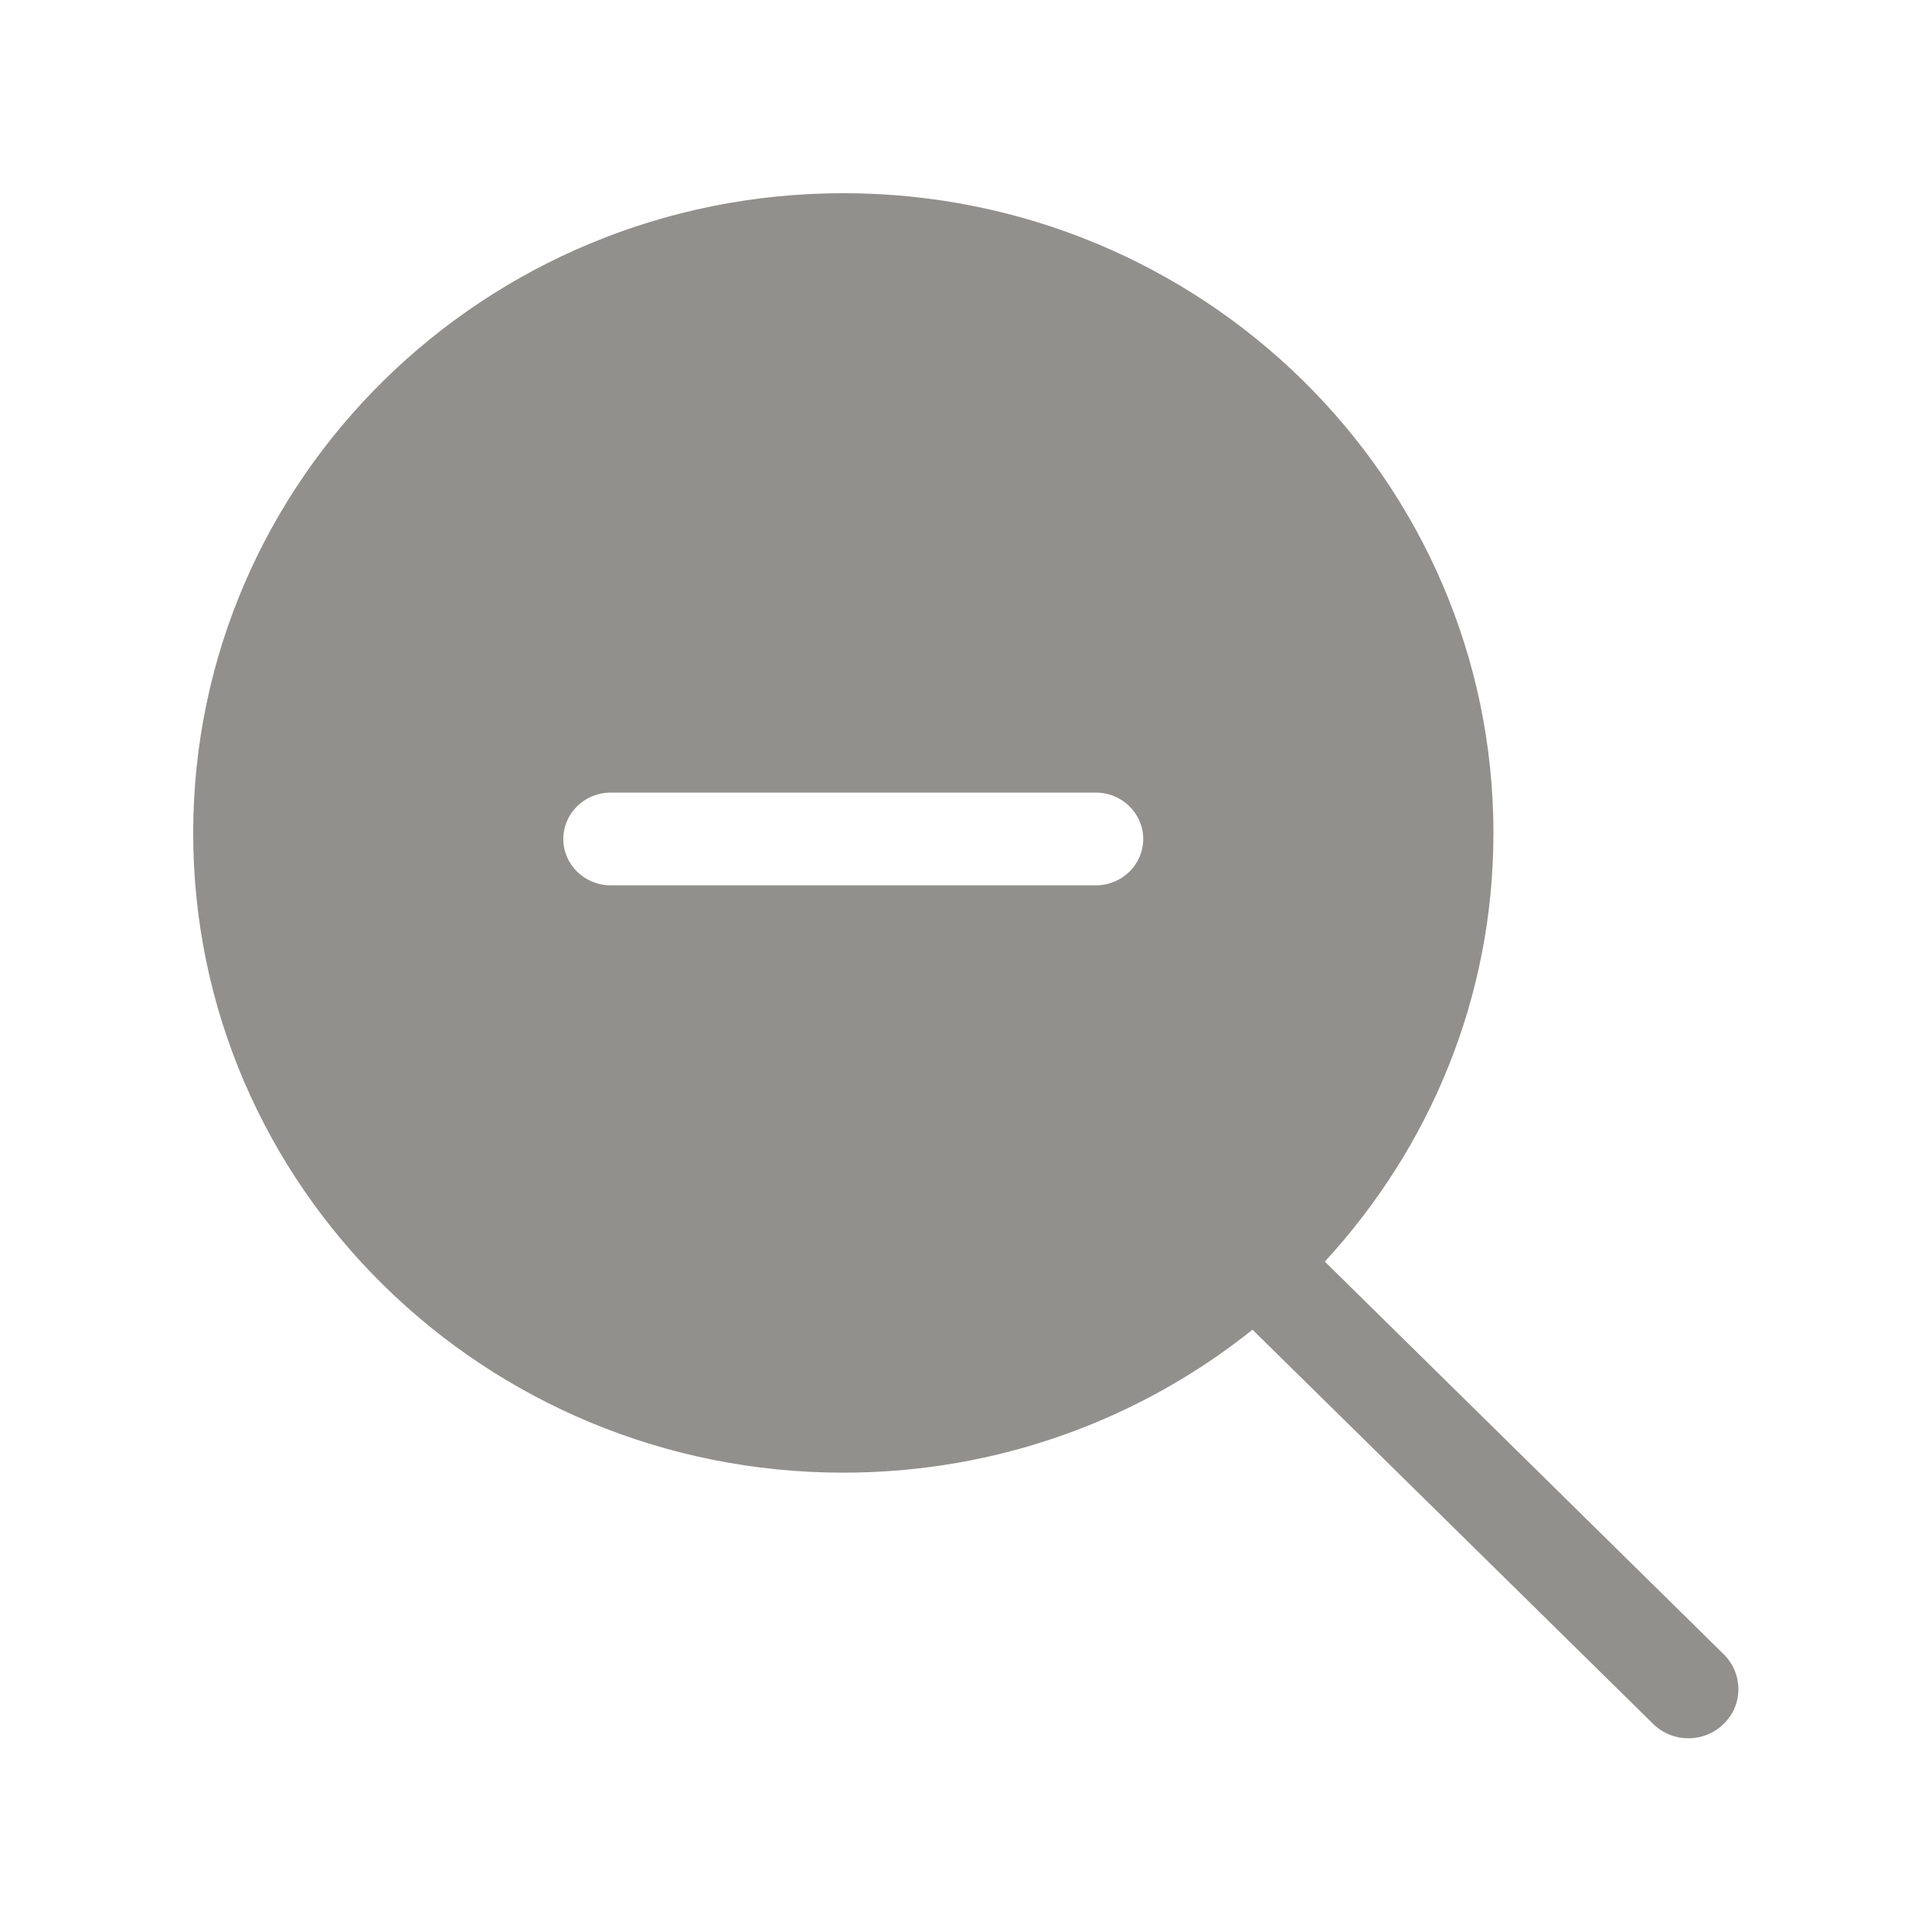 <!-- Generated by IcoMoon.io -->
<svg version="1.1" xmlns="http://www.w3.org/2000/svg" width="40" height="40" viewBox="0 0 40 40">
<title>bm-zoom-out1</title>
<path fill="#91908d" d="M22.689 18.33h-10.046c-0.541 0-0.98-0.43-0.98-0.96s0.439-0.96 0.98-0.96h10.046c0.541 0 0.98 0.43 0.98 0.96s-0.439 0.96-0.98 0.96v0zM35.688 34.25l-8.259-8.13c2.163-2.35 3.491-5.45 3.491-8.87 0-7.32-6.026-13.25-13.46-13.25s-13.46 5.93-13.46 13.25c0 7.31 6.026 13.24 13.46 13.24 3.212 0 6.158-1.11 8.472-2.96l8.293 8.16c0.404 0.4 1.059 0.4 1.463 0 0.405-0.39 0.405-1.040 0-1.44v0z"></path>
</svg>

